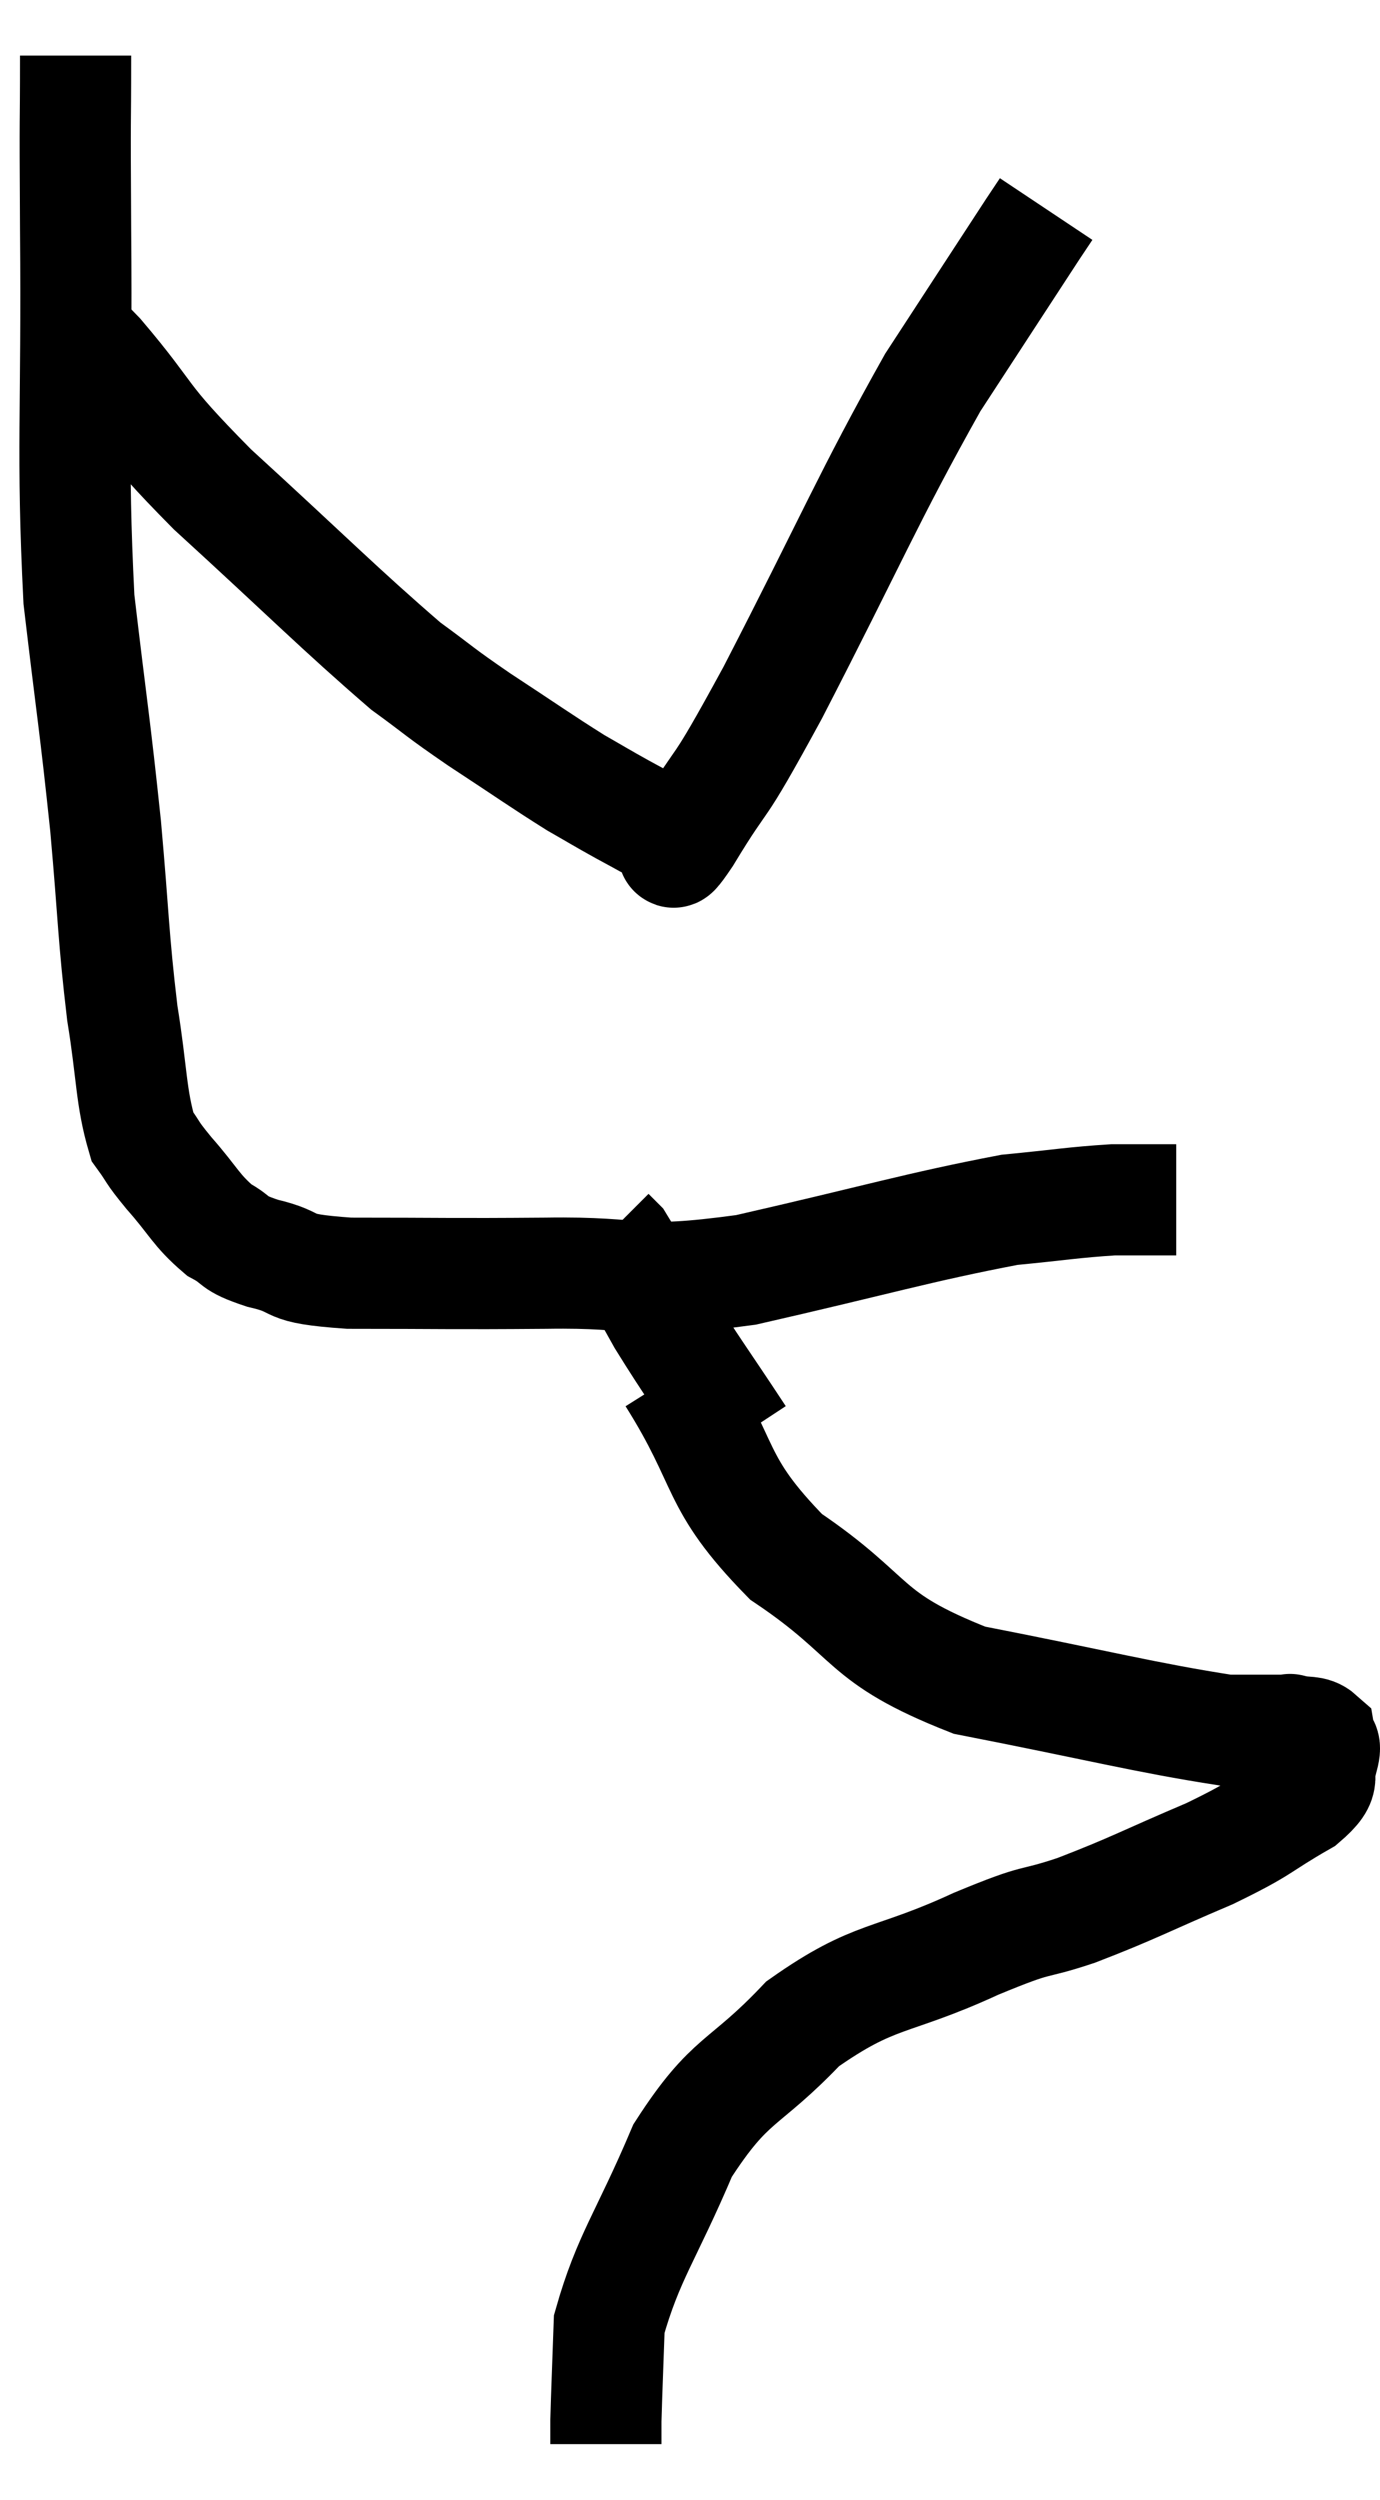 <svg xmlns="http://www.w3.org/2000/svg" viewBox="11.06 3.38 24.826 44.96" width="24.826" height="44.96"><path d="M 12.42 4.38 C 12.42 5.94, 12.405 5.055, 12.42 7.5 C 12.45 10.83, 12.345 11.475, 12.48 14.16 C 12.72 16.2, 12.765 16.38, 12.96 18.24 C 13.11 19.92, 13.095 20.205, 13.26 21.6 C 13.44 22.71, 13.41 23.1, 13.62 23.82 C 13.86 24.15, 13.755 24.06, 14.1 24.48 C 14.55 24.99, 14.58 25.14, 15 25.5 C 15.39 25.71, 15.195 25.725, 15.78 25.92 C 16.56 26.1, 16.065 26.19, 17.34 26.28 C 19.11 26.28, 19.095 26.295, 20.88 26.28 C 22.68 26.25, 22.395 26.505, 24.48 26.22 C 26.85 25.68, 27.57 25.455, 29.22 25.14 C 30.15 25.05, 30.375 25.005, 31.08 24.96 C 31.56 24.96, 31.755 24.96, 32.04 24.96 C 32.13 24.96, 32.175 24.96, 32.22 24.96 L 32.22 24.96" fill="none" stroke="black" stroke-width="2"></path><path d="M 12.06 9.24 C 12.45 9.51, 12.135 9.045, 12.84 9.78 C 13.86 10.98, 13.5 10.785, 14.88 12.18 C 16.62 13.77, 17.16 14.325, 18.36 15.36 C 19.02 15.84, 18.915 15.795, 19.68 16.32 C 20.55 16.89, 20.775 17.055, 21.42 17.46 C 21.84 17.7, 21.855 17.715, 22.26 17.94 C 22.65 18.15, 22.8 18.24, 23.04 18.36 C 23.13 18.39, 23.13 18.405, 23.22 18.42 C 23.31 18.42, 22.965 19.065, 23.4 18.42 C 24.18 17.13, 23.85 17.88, 24.96 15.84 C 26.4 13.05, 26.67 12.345, 27.84 10.26 C 28.74 8.88, 29.13 8.28, 29.64 7.5 C 29.76 7.32, 29.82 7.23, 29.88 7.14 C 29.88 7.14, 29.88 7.14, 29.88 7.14 L 29.88 7.14" fill="none" stroke="black" stroke-width="2"></path><path d="M 23.16 28.14 C 24.18 29.76, 23.865 30.015, 25.2 31.38 C 26.85 32.49, 26.52 32.82, 28.5 33.6 C 30.81 34.05, 31.665 34.275, 33.12 34.5 C 33.72 34.5, 34.02 34.5, 34.32 34.5 C 34.32 34.5, 34.32 34.5, 34.32 34.5 C 34.32 34.5, 34.2 34.47, 34.32 34.5 C 34.56 34.56, 34.665 34.5, 34.8 34.62 C 34.83 34.8, 34.935 34.695, 34.86 34.98 C 34.68 35.37, 35.01 35.325, 34.5 35.76 C 33.66 36.24, 33.84 36.225, 32.82 36.72 C 31.62 37.23, 31.47 37.335, 30.42 37.74 C 29.52 38.04, 29.85 37.83, 28.62 38.34 C 27.06 39.06, 26.82 38.85, 25.5 39.78 C 24.42 40.92, 24.21 40.71, 23.34 42.06 C 22.68 43.62, 22.365 43.965, 22.02 45.18 C 21.99 46.05, 21.975 46.38, 21.96 46.92 L 21.96 47.34" fill="none" stroke="black" stroke-width="2"></path><path d="M 24.36 29.22 C 23.67 28.17, 23.52 27.99, 22.98 27.12 C 22.59 26.43, 22.44 26.13, 22.2 25.74 C 22.11 25.65, 22.065 25.605, 22.02 25.56 L 22.02 25.56" fill="none" stroke="black" stroke-width="2"></path></svg>